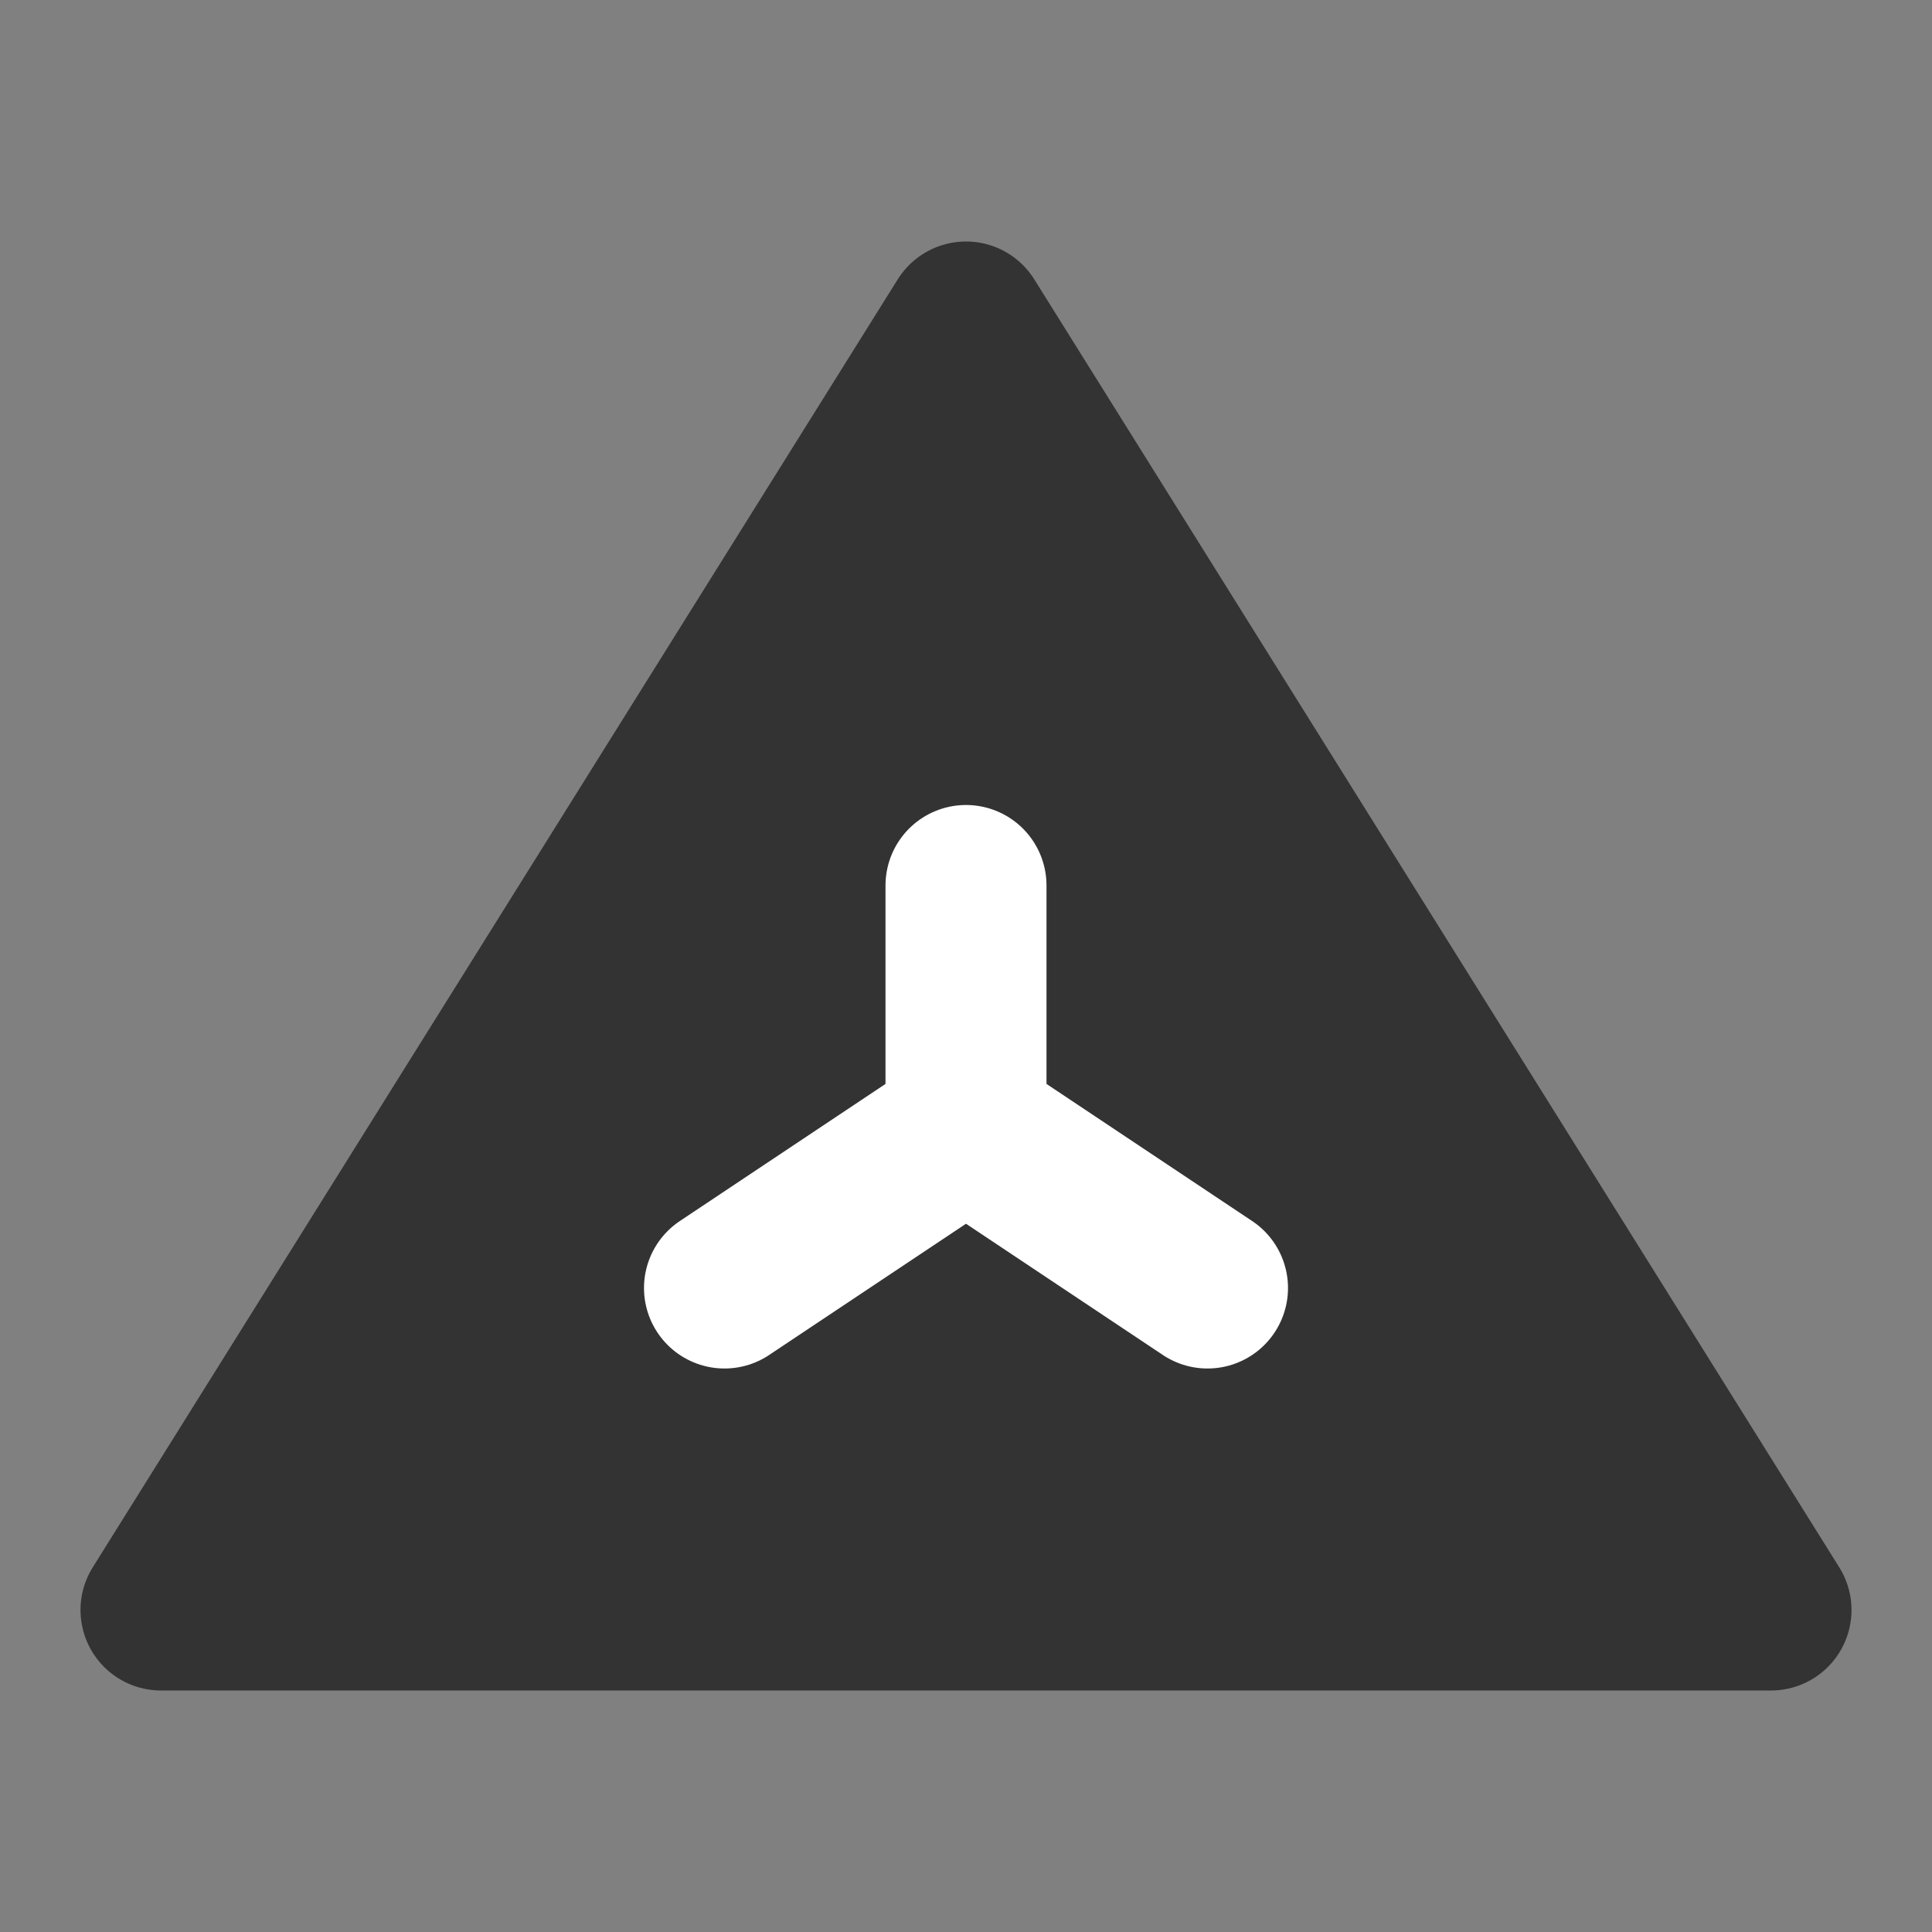 <svg width="24" height="24" viewBox="0 0 24 24" fill="none" xmlns="http://www.w3.org/2000/svg">
<rect x="0" y="0" width="24" height="24" fill="#808080" stroke="none"/>
<path d="M12 4L2 20H22L12 4Z" fill="#333333" stroke="#333333" stroke-width="2" stroke-linejoin="round"/>
<path d="M15 16L12 14L9 16" stroke="white" stroke-width="2" stroke-linecap="round" stroke-linejoin="round"/>
<path d="M12 14V11" stroke="white" stroke-width="2" stroke-linecap="round" stroke-linejoin="round"/>
</svg>
